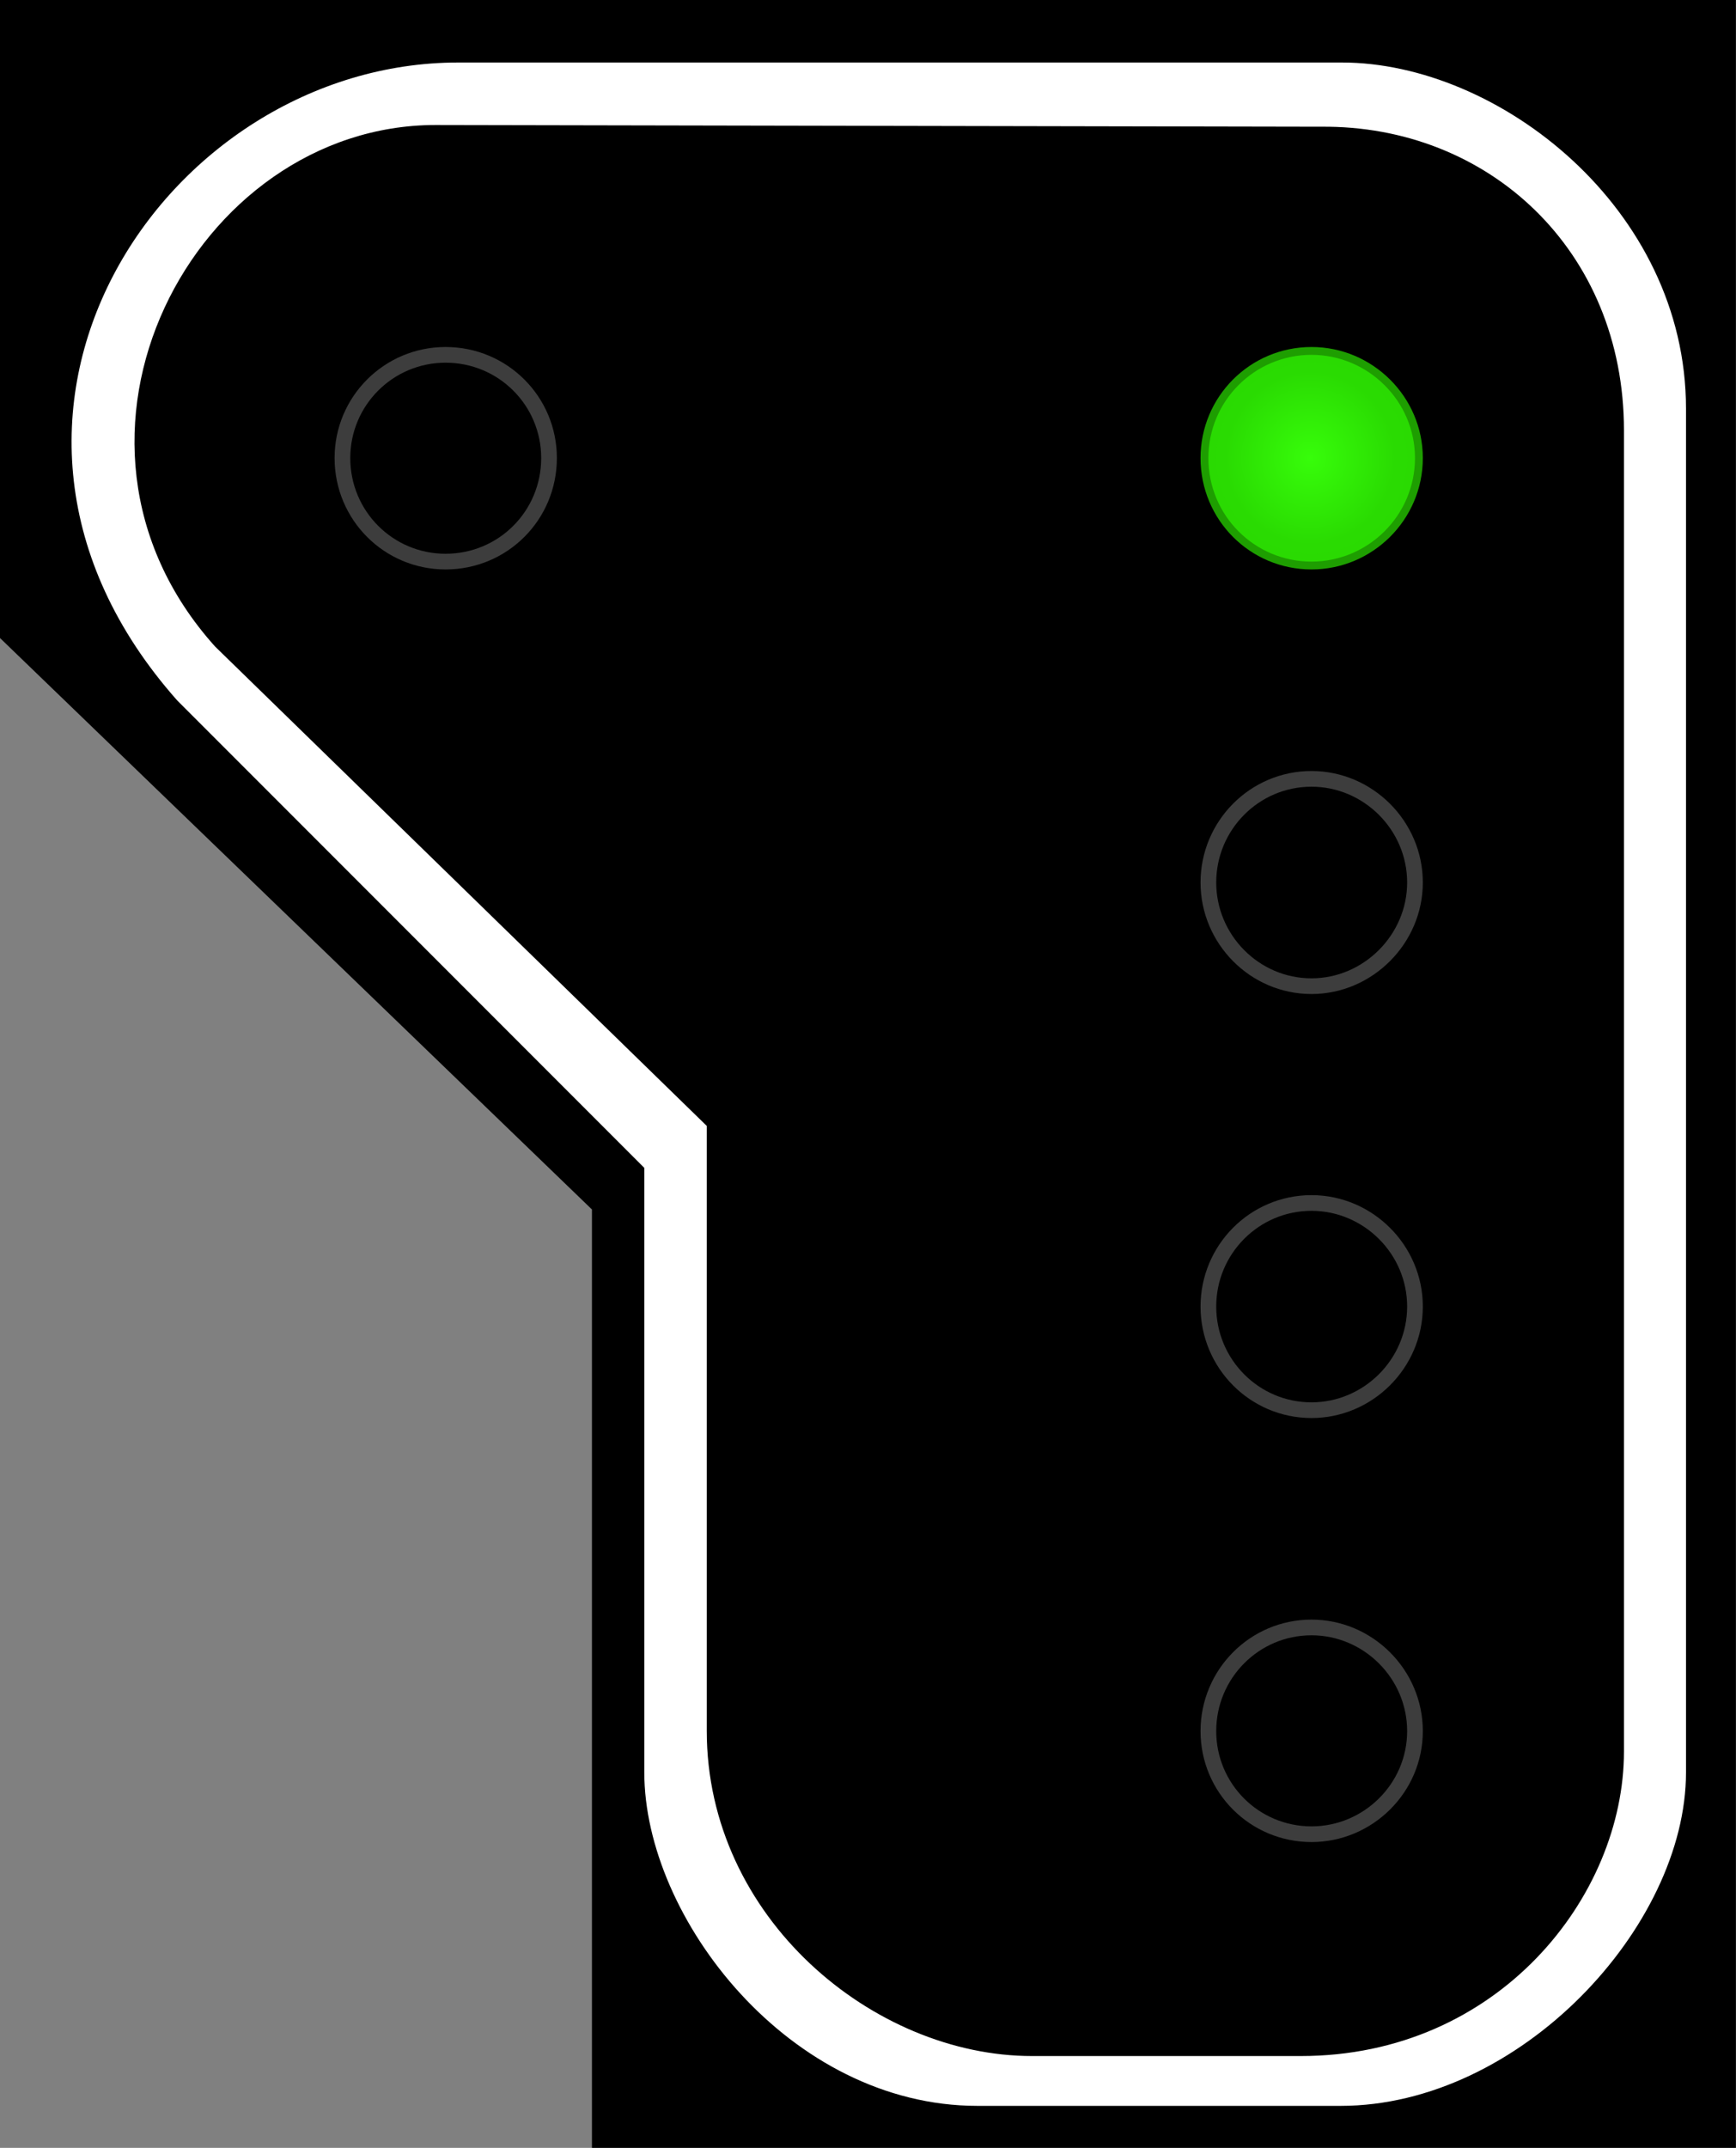 <?xml version="1.0" encoding="UTF-8"?>
<svg xmlns="http://www.w3.org/2000/svg" xmlns:xlink="http://www.w3.org/1999/xlink" width="16.177" height="20" viewBox="0 0 16.177 20">
<rect x="0" y="0" width="16.177" height="20" fill="#808080" stroke="none"/>
<defs>
<radialGradient id="radial-pattern-0" gradientUnits="userSpaceOnUse" cx="22.377" cy="23.627" fx="22.377" fy="23.627" r="5.348" gradientTransform="matrix(-0.144, 0, 0, 0.146, 15.088, 0.694)">
<stop offset="0" stop-color="rgb(21.569%, 99.216%, 3.922%)" stop-opacity="1"/>
<stop offset="1" stop-color="rgb(16.471%, 85.882%, 0.784%)" stop-opacity="1"/>
</radialGradient>
</defs>
<path fill-rule="nonzero" fill="rgb(0%, 0%, 0%)" fill-opacity="1" d="M 16.176 0 L 0 0 L 0 5.941 L 5.516 11.262 L 5.516 20 L 16.176 20 Z M 16.176 0 "/>
<path fill-rule="evenodd" fill="rgb(100%, 100%, 100%)" fill-opacity="1" d="M 12.504 0.582 L 4.27 0.582 C 1.535 0.582 -0.691 3.883 1.652 6.523 L 6.004 10.875 L 6.004 16.504 C 6.004 17.859 7.359 19.609 9.109 19.609 L 12.492 19.609 C 14.16 19.609 15.711 17.941 15.711 16.504 L 15.711 3.805 C 15.711 1.941 13.965 0.582 12.504 0.582 Z M 12.309 1.18 L 4.059 1.164 C 1.812 1.164 0.258 4.078 2.004 6.02 L 6.586 10.484 L 6.586 16.117 C 6.586 17.859 8.141 19.145 9.617 19.145 L 12.121 19.145 C 13.965 19.145 15.133 17.656 15.133 16.309 L 15.133 4.008 C 15.133 2.328 13.867 1.164 12.309 1.18 Z M 12.309 1.18 "/>
<path fill-rule="nonzero" fill="url(#radial-pattern-0)" stroke-width="0.142" stroke-linecap="butt" stroke-linejoin="miter" stroke="rgb(16.471%, 85.49%, 0.784%)" stroke-opacity="0.725" stroke-miterlimit="4" d="M 10.943 4.145 C 10.943 4.665 11.36 5.082 11.877 5.082 C 12.389 5.082 12.814 4.665 12.814 4.145 C 12.814 3.629 12.389 3.211 11.877 3.211 C 11.36 3.211 10.943 3.629 10.943 4.145 Z M 10.943 4.145 " transform="matrix(1.029, 0, 0, 1.029, 0, 0)"/>
<path fill="none" stroke-width="0.142" stroke-linecap="butt" stroke-linejoin="miter" stroke="rgb(23.922%, 23.922%, 23.922%)" stroke-opacity="1" stroke-miterlimit="4" d="M 10.943 7.986 C 10.943 8.498 11.36 8.924 11.877 8.924 C 12.389 8.924 12.814 8.498 12.814 7.986 C 12.814 7.47 12.389 7.048 11.877 7.048 C 11.36 7.048 10.943 7.47 10.943 7.986 Z M 10.943 7.986 " transform="matrix(1.029, 0, 0, 1.029, 0, 0)"/>
<path fill="none" stroke-width="0.142" stroke-linecap="butt" stroke-linejoin="miter" stroke="rgb(23.922%, 23.922%, 23.922%)" stroke-opacity="1" stroke-miterlimit="4" d="M 10.943 11.823 C 10.943 12.34 11.36 12.761 11.877 12.761 C 12.389 12.761 12.814 12.34 12.814 11.823 C 12.814 11.307 12.389 10.886 11.877 10.886 C 11.36 10.886 10.943 11.307 10.943 11.823 Z M 10.943 11.823 " transform="matrix(1.029, 0, 0, 1.029, 0, 0)"/>
<path fill="none" stroke-width="0.142" stroke-linecap="butt" stroke-linejoin="miter" stroke="rgb(23.922%, 23.922%, 23.922%)" stroke-opacity="1" stroke-miterlimit="4" d="M 10.943 15.665 C 10.943 16.181 11.36 16.598 11.877 16.598 C 12.389 16.598 12.814 16.181 12.814 15.665 C 12.814 15.148 12.389 14.727 11.877 14.727 C 11.36 14.727 10.943 15.148 10.943 15.665 Z M 10.943 15.665 " transform="matrix(1.029, 0, 0, 1.029, 0, 0)"/>
<path fill="none" stroke-width="0.142" stroke-linecap="butt" stroke-linejoin="miter" stroke="rgb(23.922%, 23.922%, 23.922%)" stroke-opacity="1" stroke-miterlimit="4" d="M 3.101 4.145 C 3.101 4.665 3.519 5.082 4.035 5.082 C 4.555 5.082 4.972 4.665 4.972 4.145 C 4.972 3.629 4.555 3.211 4.035 3.211 C 3.519 3.211 3.101 3.629 3.101 4.145 Z M 3.101 4.145 " transform="matrix(1.029, 0, 0, 1.029, 0, 0)"/>
</svg>
